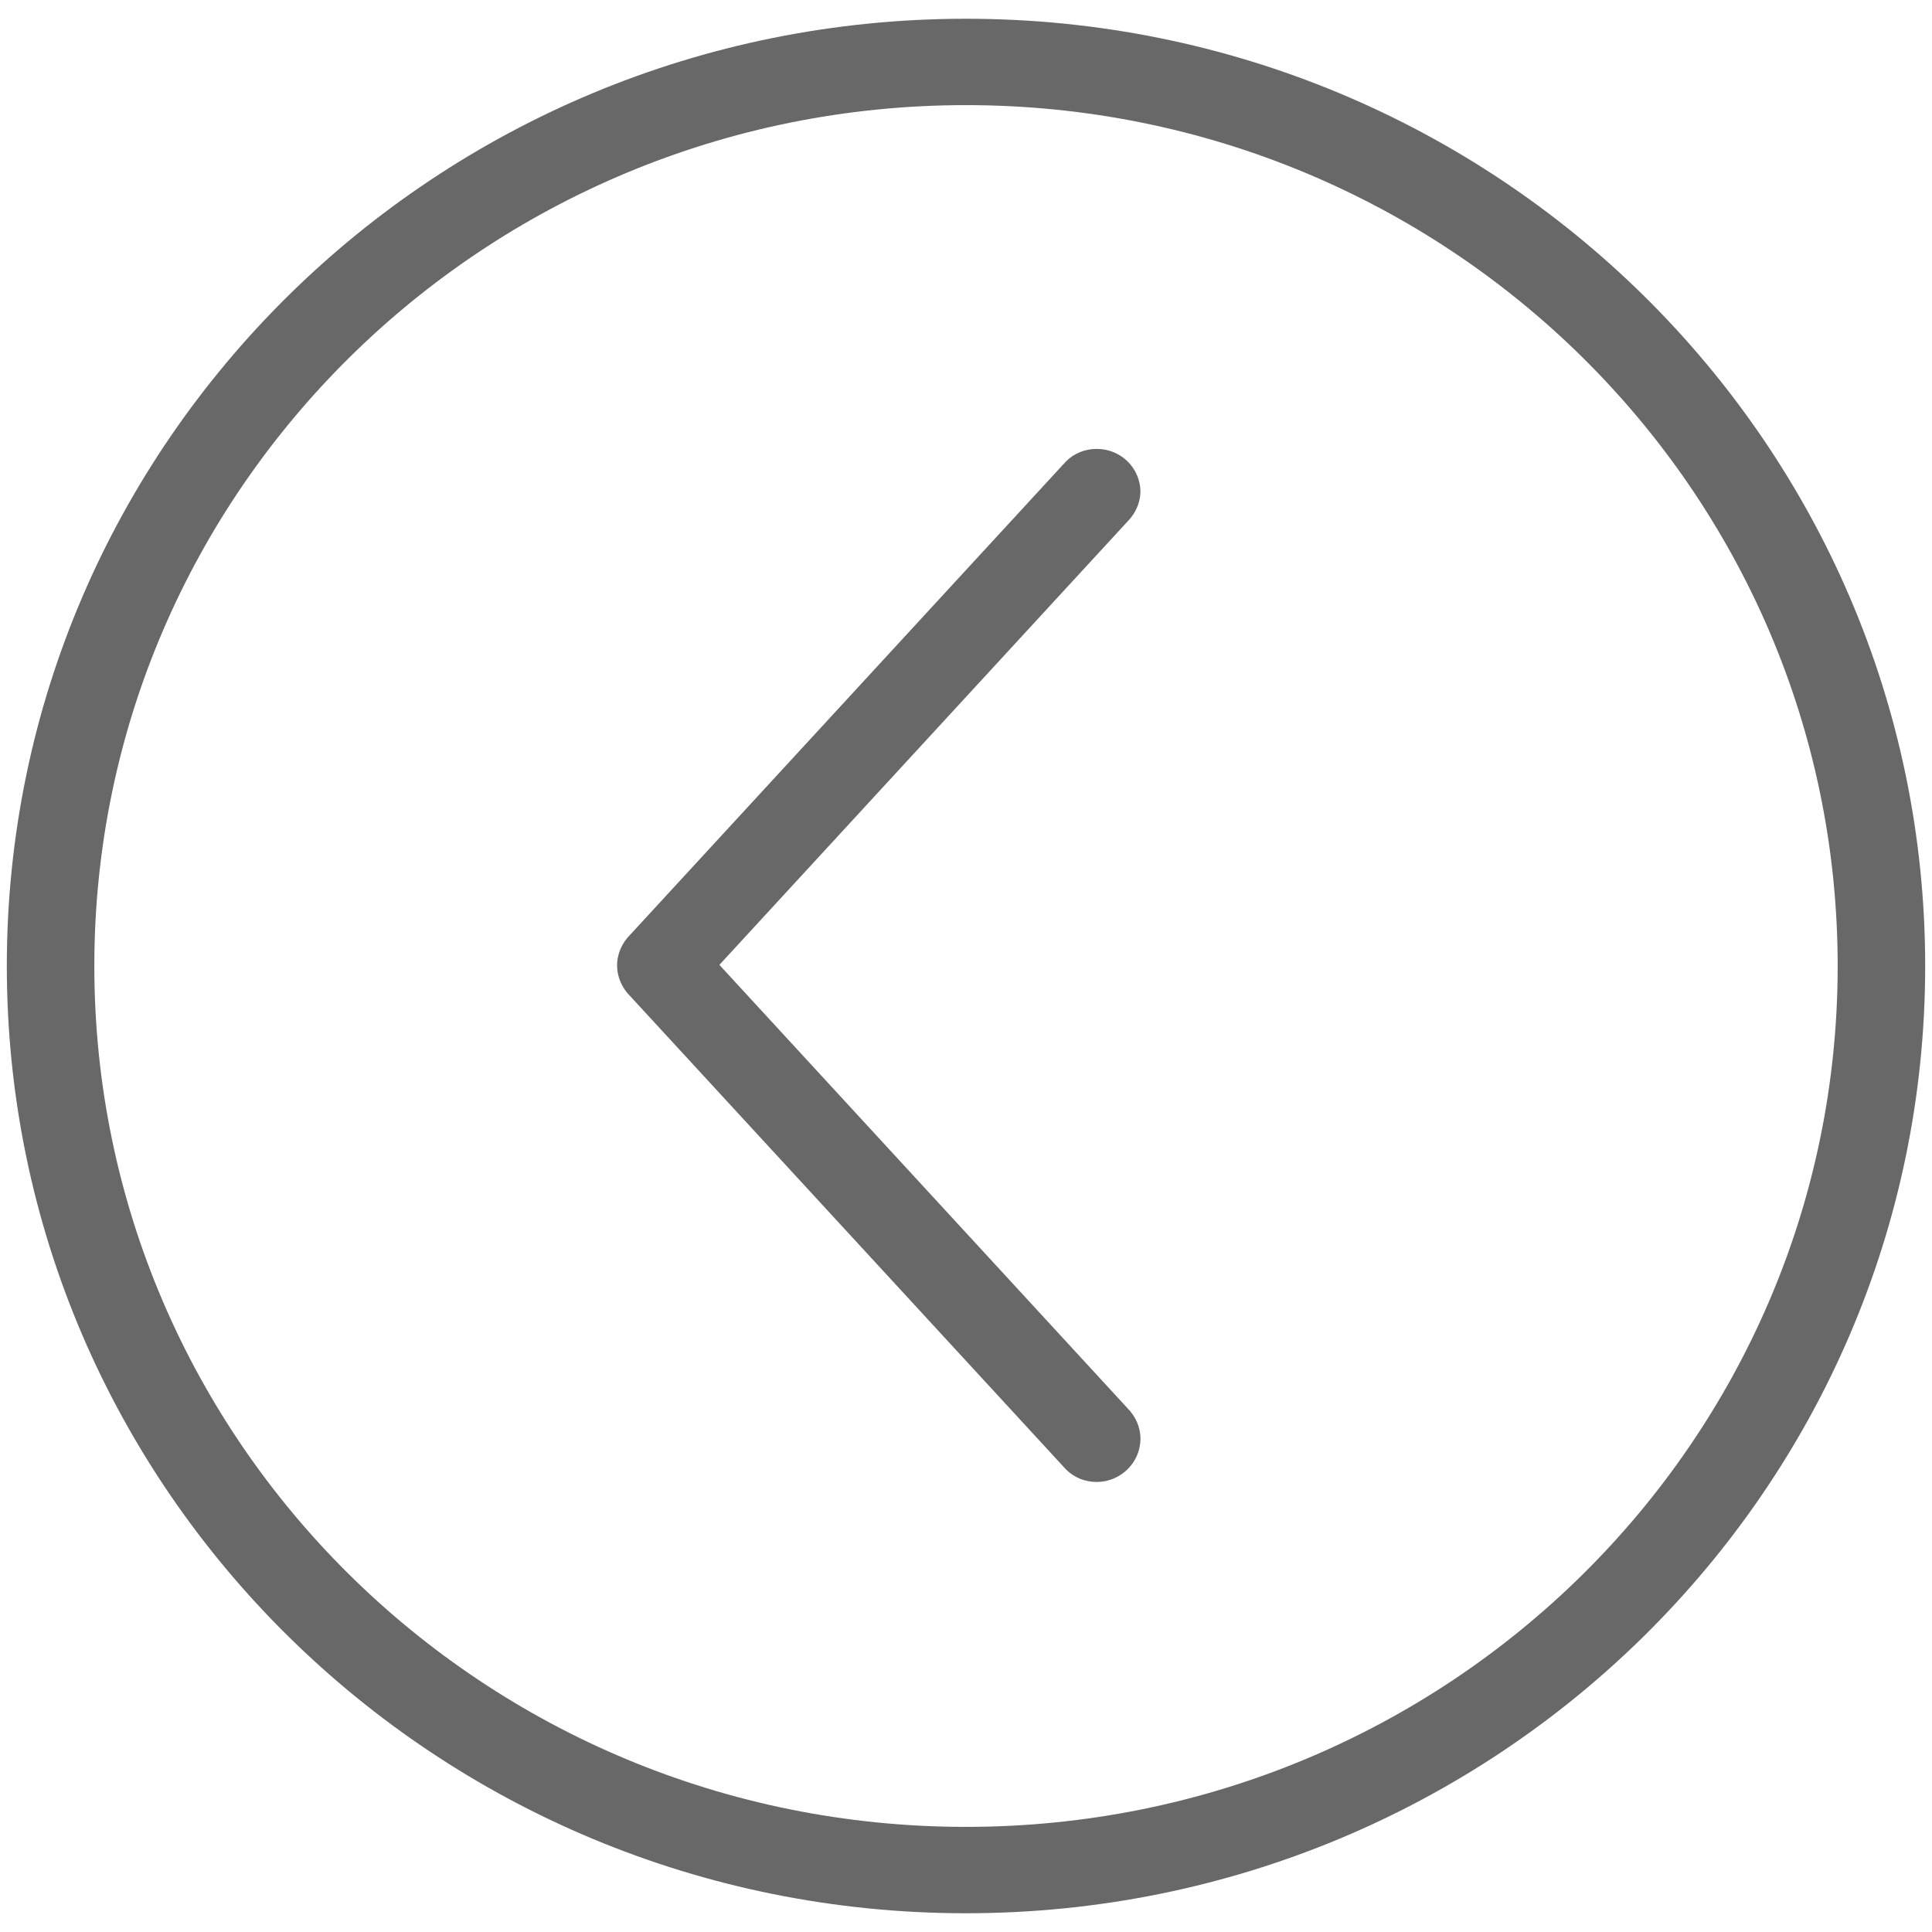 <svg width="34" height="34" viewBox="0 0 34 34" fill="none" xmlns="http://www.w3.org/2000/svg">
<path fill-rule="evenodd" clip-rule="evenodd" d="M17 32.15C8.52 32.15 1.66 25.37 1.66 17C1.66 8.63 8.53 1.85 17 1.85C25.47 1.85 32.34 8.63 32.34 17C32.34 25.37 25.47 32.15 17 32.15ZM17 0.33C7.68 0.33 0.12 7.79 0.12 17C0.12 26.21 7.68 33.67 17 33.67C26.32 33.67 33.88 26.21 33.88 17C33.88 7.79 26.32 0.33 17 0.33ZM20.07 8.66C20.07 8.24 19.73 7.9 19.3 7.9C19.09 7.9 18.9 7.98 18.76 8.12L11.09 16.45C10.95 16.59 10.86 16.78 10.86 16.99C10.86 17.2 10.95 17.39 11.09 17.53L18.76 25.86C18.9 26 19.09 26.08 19.3 26.08C19.72 26.08 20.07 25.74 20.07 25.32C20.07 25.11 19.98 24.92 19.84 24.78L12.66 16.98L19.84 9.18C19.98 9.04 20.07 8.85 20.07 8.64" fill="#686868"/>
</svg>

